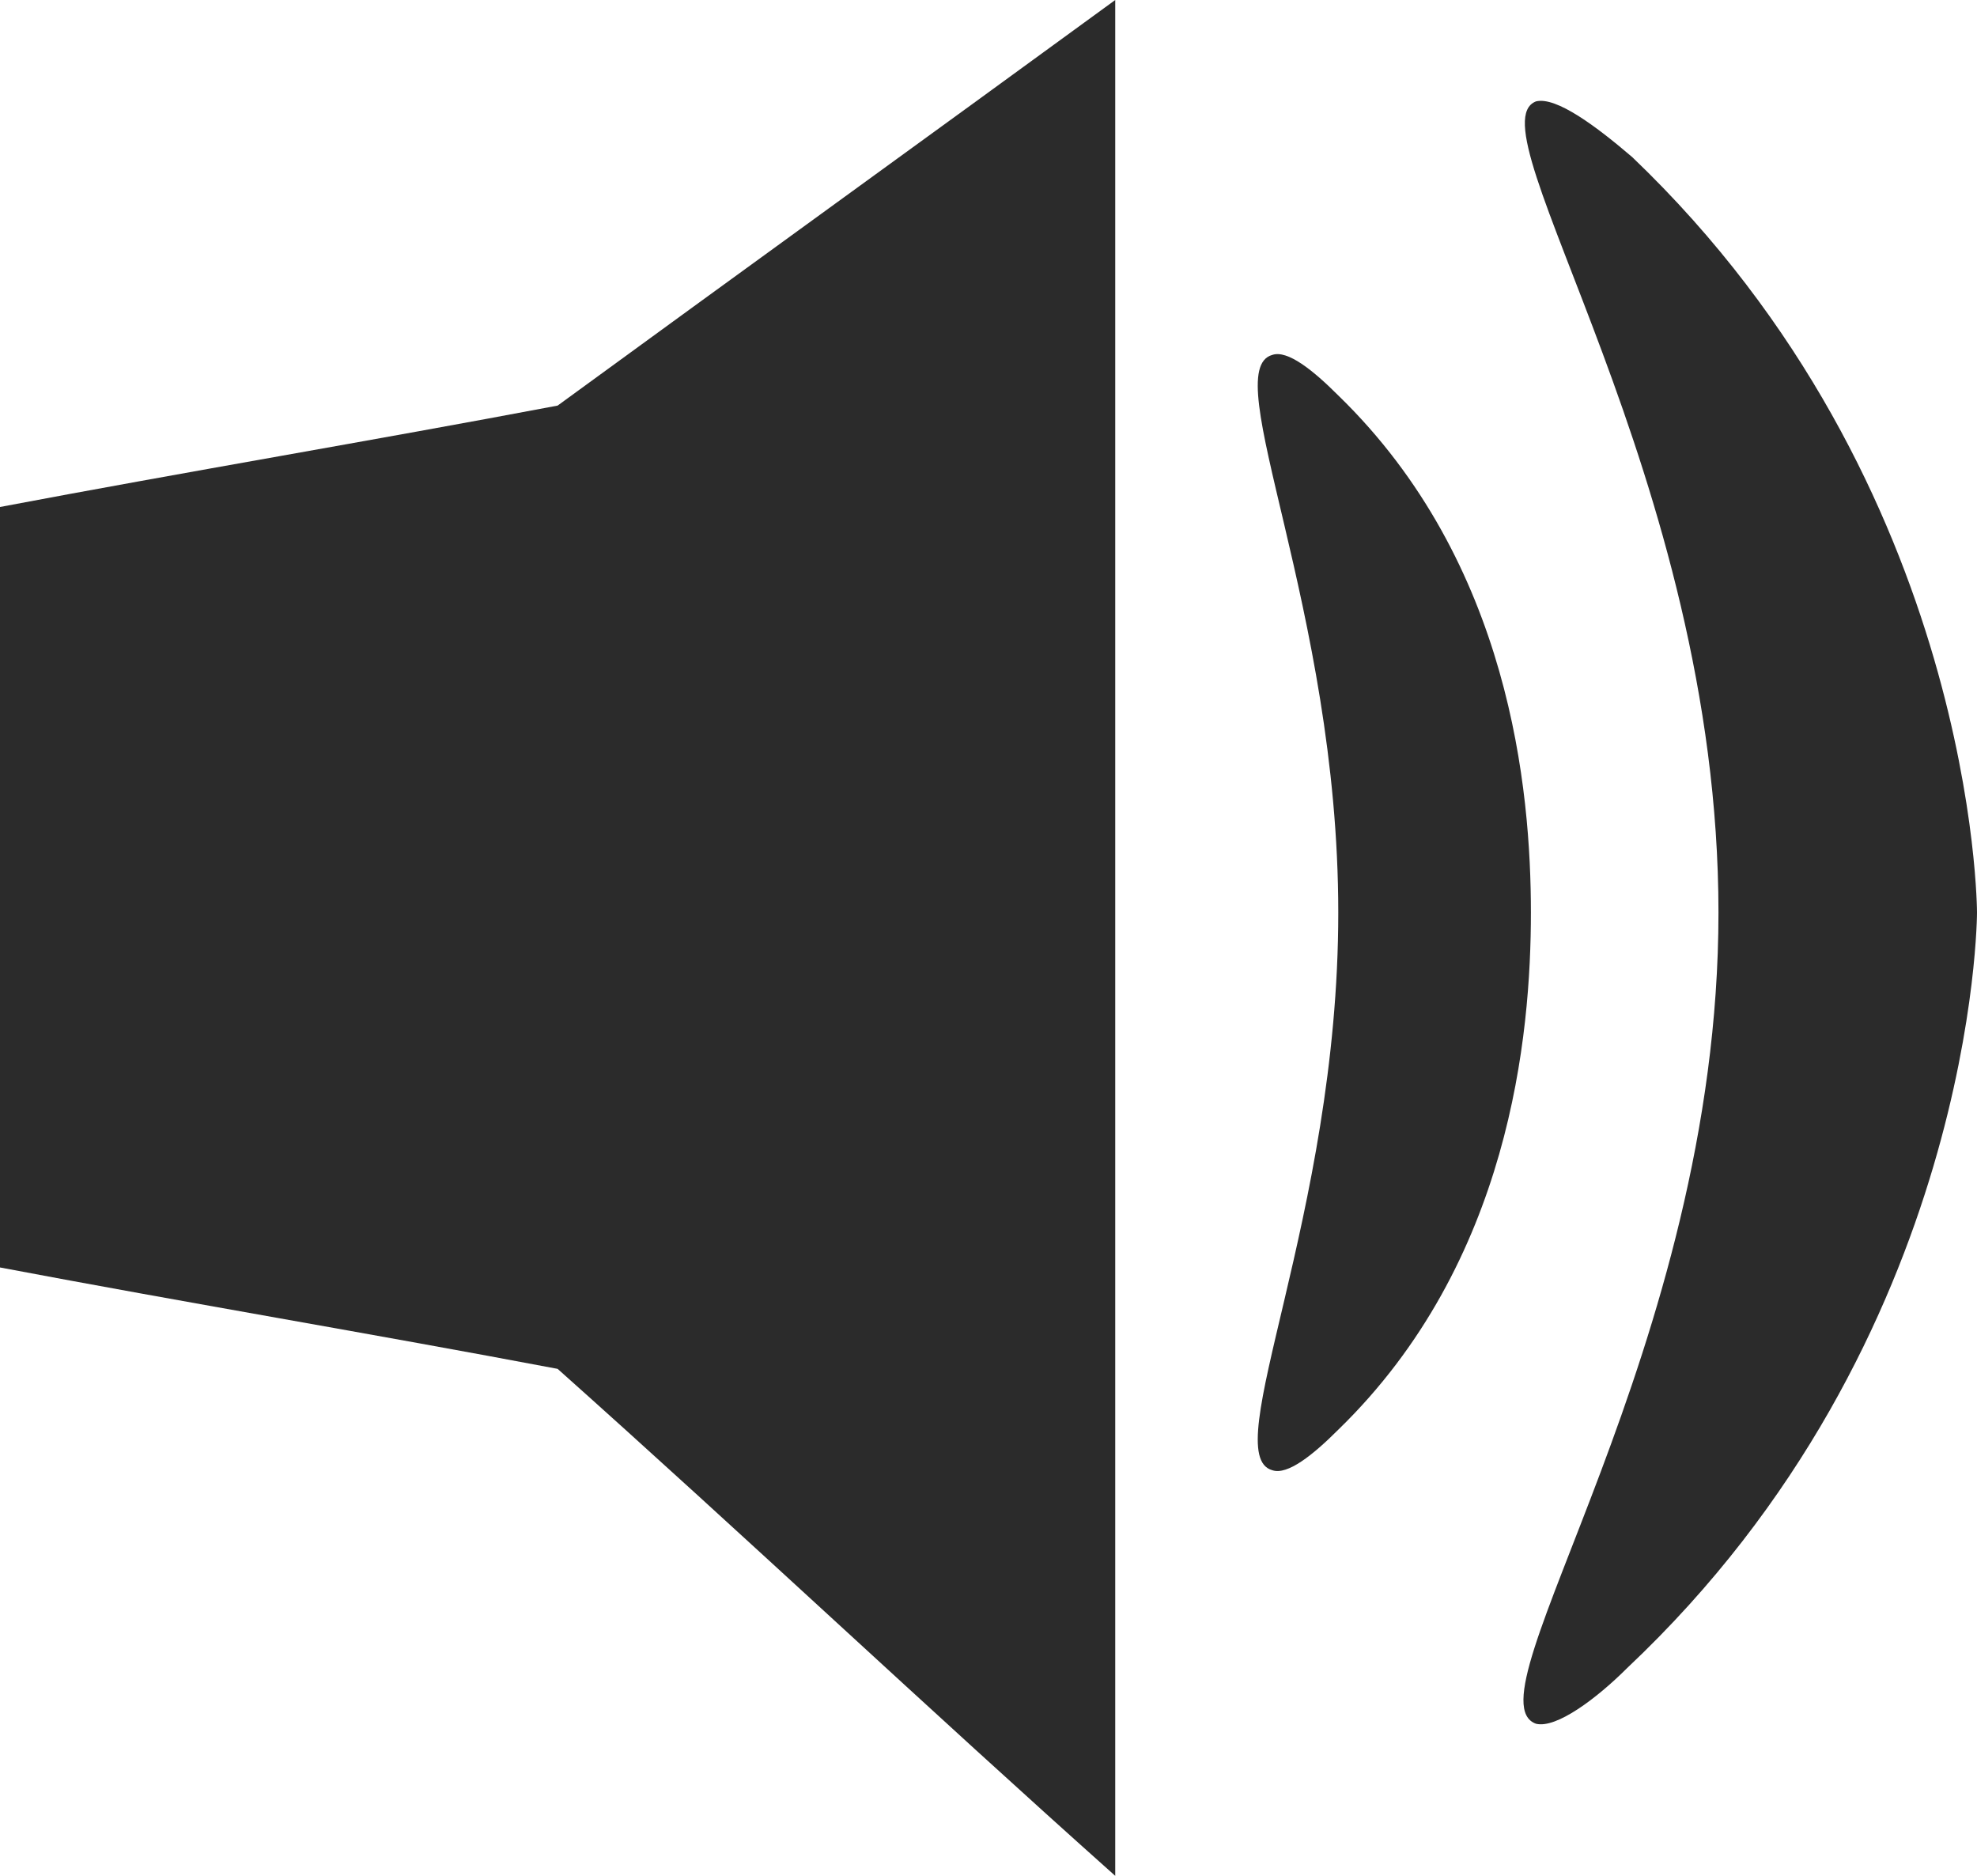 <?xml version="1.0" encoding="utf-8"?>
<!-- Generator: Adobe Illustrator 21.0.0, SVG Export Plug-In . SVG Version: 6.00 Build 0)  -->
<svg version="1.1" id="Layer_1" xmlns="http://www.w3.org/2000/svg" xmlns:xlink="http://www.w3.org/1999/xlink" x="0px" y="0px"
	 viewBox="0 0 39 37" style="enable-background:new 0 0 39 37;" xml:space="preserve">
<style type="text/css">
	.st0{fill:#2B2B2B;}
</style>
<path class="st0" d="M0,10c0,5,0,10,0,15c3.7,0.7,7.3,1.3,11,2c3.7,3.3,7.3,6.7,11,10c0-12.3,0-24.7,0-37c-3.7,2.7-7.3,5.3-11,8
	C7.3,8.7,3.7,9.3,0,10z"/>
<path class="st0" d="M25.1,7c-1.1,0.3,1.3,5,1.3,11S24,28.7,25.1,29c0.3,0.1,0.8-0.3,1.3-0.8c3.4-3.3,3.8-7.8,3.8-10.2
	c0-2.4-0.4-6.9-3.8-10.2C25.9,7.3,25.4,6.9,25.1,7z"/>
<path class="st0" d="M30.3,2c-1.3,0.5,3.6,7.4,3.6,16c0,8.6-5,15.5-3.6,16c0.4,0.1,1.2-0.5,1.8-1.1C39,26.4,39,18,39,18
	s0-8.4-6.8-14.9C31.5,2.5,30.7,1.9,30.3,2z"/>
</svg>
